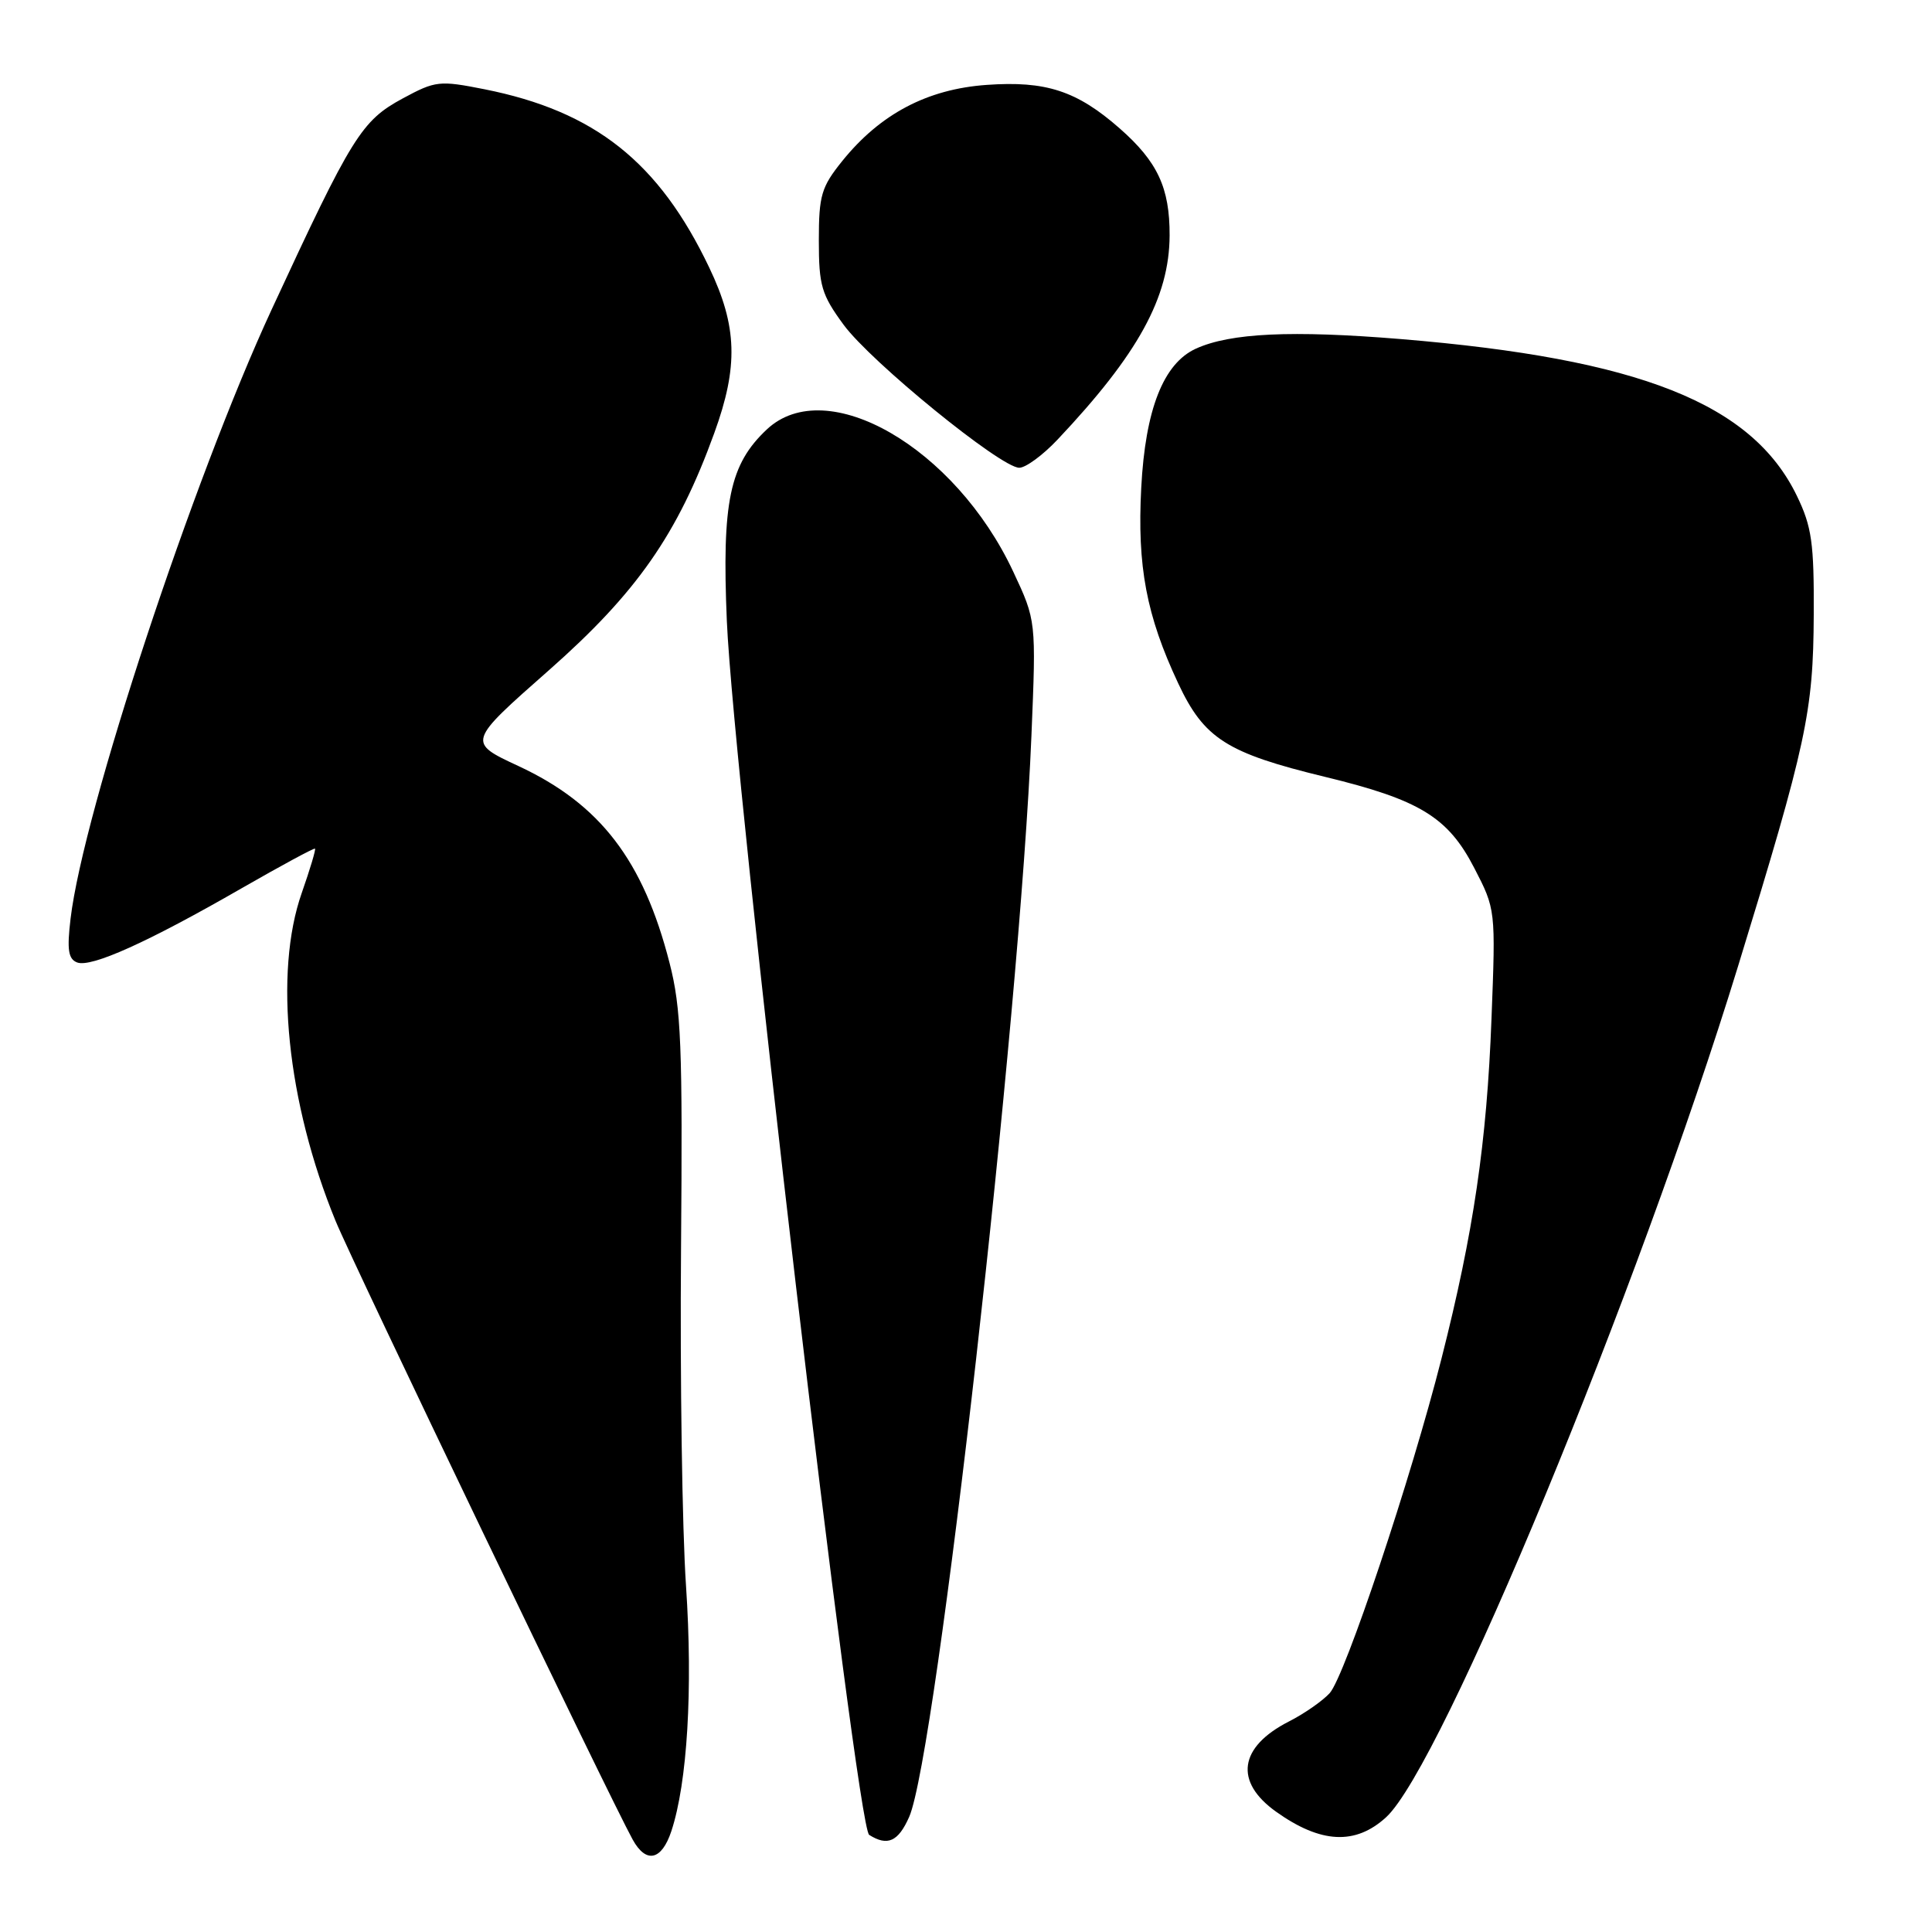 <?xml version="1.0" encoding="UTF-8" standalone="no"?>
<!DOCTYPE svg PUBLIC "-//W3C//DTD SVG 1.1//EN" "http://www.w3.org/Graphics/SVG/1.1/DTD/svg11.dtd" >
<svg xmlns="http://www.w3.org/2000/svg" xmlns:xlink="http://www.w3.org/1999/xlink" version="1.1" viewBox="0 0 256 256">
 <g >
 <path fill="currentColor"
d=" M 88.96 242.63 C 91.08 236.20 91.82 223.85 90.90 210.12 C 90.39 202.63 90.10 182.55 90.24 165.50 C 90.46 138.57 90.26 133.59 88.72 127.60 C 85.24 114.00 79.53 106.55 68.71 101.51 C 61.91 98.35 61.91 98.35 72.71 88.83 C 84.38 78.54 89.78 70.81 94.64 57.40 C 97.86 48.55 97.70 43.24 93.98 35.46 C 87.31 21.47 78.82 14.74 64.21 11.83 C 58.21 10.64 57.71 10.70 53.37 13.04 C 47.90 16.00 46.66 17.99 36.01 40.98 C 25.57 63.51 11.03 107.55 9.35 121.73 C 8.86 125.85 9.05 127.08 10.22 127.53 C 12.07 128.24 19.59 124.85 32.00 117.71 C 37.23 114.71 41.61 112.34 41.74 112.45 C 41.87 112.55 41.08 115.19 39.99 118.30 C 36.26 128.90 38.03 146.09 44.47 161.79 C 46.79 167.45 80.80 238.26 83.83 243.75 C 85.61 246.98 87.67 246.53 88.96 242.63 Z  M 120.47 240.75 C 124.07 232.59 135.13 134.79 136.67 97.50 C 137.30 82.24 137.30 82.24 134.26 75.75 C 126.56 59.30 109.53 49.46 101.61 56.90 C 96.68 61.53 95.64 66.48 96.31 82.28 C 97.20 103.15 113.48 242.06 115.17 243.13 C 117.60 244.67 119.02 244.03 120.47 240.75 Z  M 183.66 240.80 C 191.06 234.03 217.05 171.19 230.31 128.00 C 239.38 98.46 240.27 94.36 240.33 81.46 C 240.38 71.95 240.07 69.78 238.10 65.71 C 232.17 53.45 217.24 47.54 185.63 44.93 C 171.15 43.74 163.02 44.12 158.46 46.20 C 154.16 48.16 151.76 54.25 151.22 64.63 C 150.67 75.05 151.90 81.56 156.12 90.55 C 159.55 97.87 162.55 99.78 175.54 102.93 C 188.10 105.97 191.86 108.26 195.34 115.00 C 198.18 120.49 198.19 120.53 197.63 135.00 C 197.01 151.39 195.25 163.30 191.01 180.00 C 186.97 195.93 178.22 222.10 176.19 224.35 C 175.26 225.37 172.83 227.07 170.78 228.11 C 164.16 231.49 163.51 236.09 169.10 240.07 C 175.01 244.28 179.60 244.51 183.66 240.80 Z  M 140.13 58.25 C 150.82 46.92 154.94 39.41 154.98 31.20 C 155.00 24.89 153.39 21.43 148.37 17.02 C 142.69 12.03 138.58 10.69 130.73 11.25 C 122.86 11.81 116.63 15.10 111.60 21.34 C 108.83 24.78 108.50 25.89 108.50 31.87 C 108.50 37.85 108.85 39.03 111.78 43.03 C 115.39 47.95 132.59 61.96 135.05 61.98 C 135.90 61.99 138.19 60.31 140.13 58.25 Z "/>
</g>
</svg>